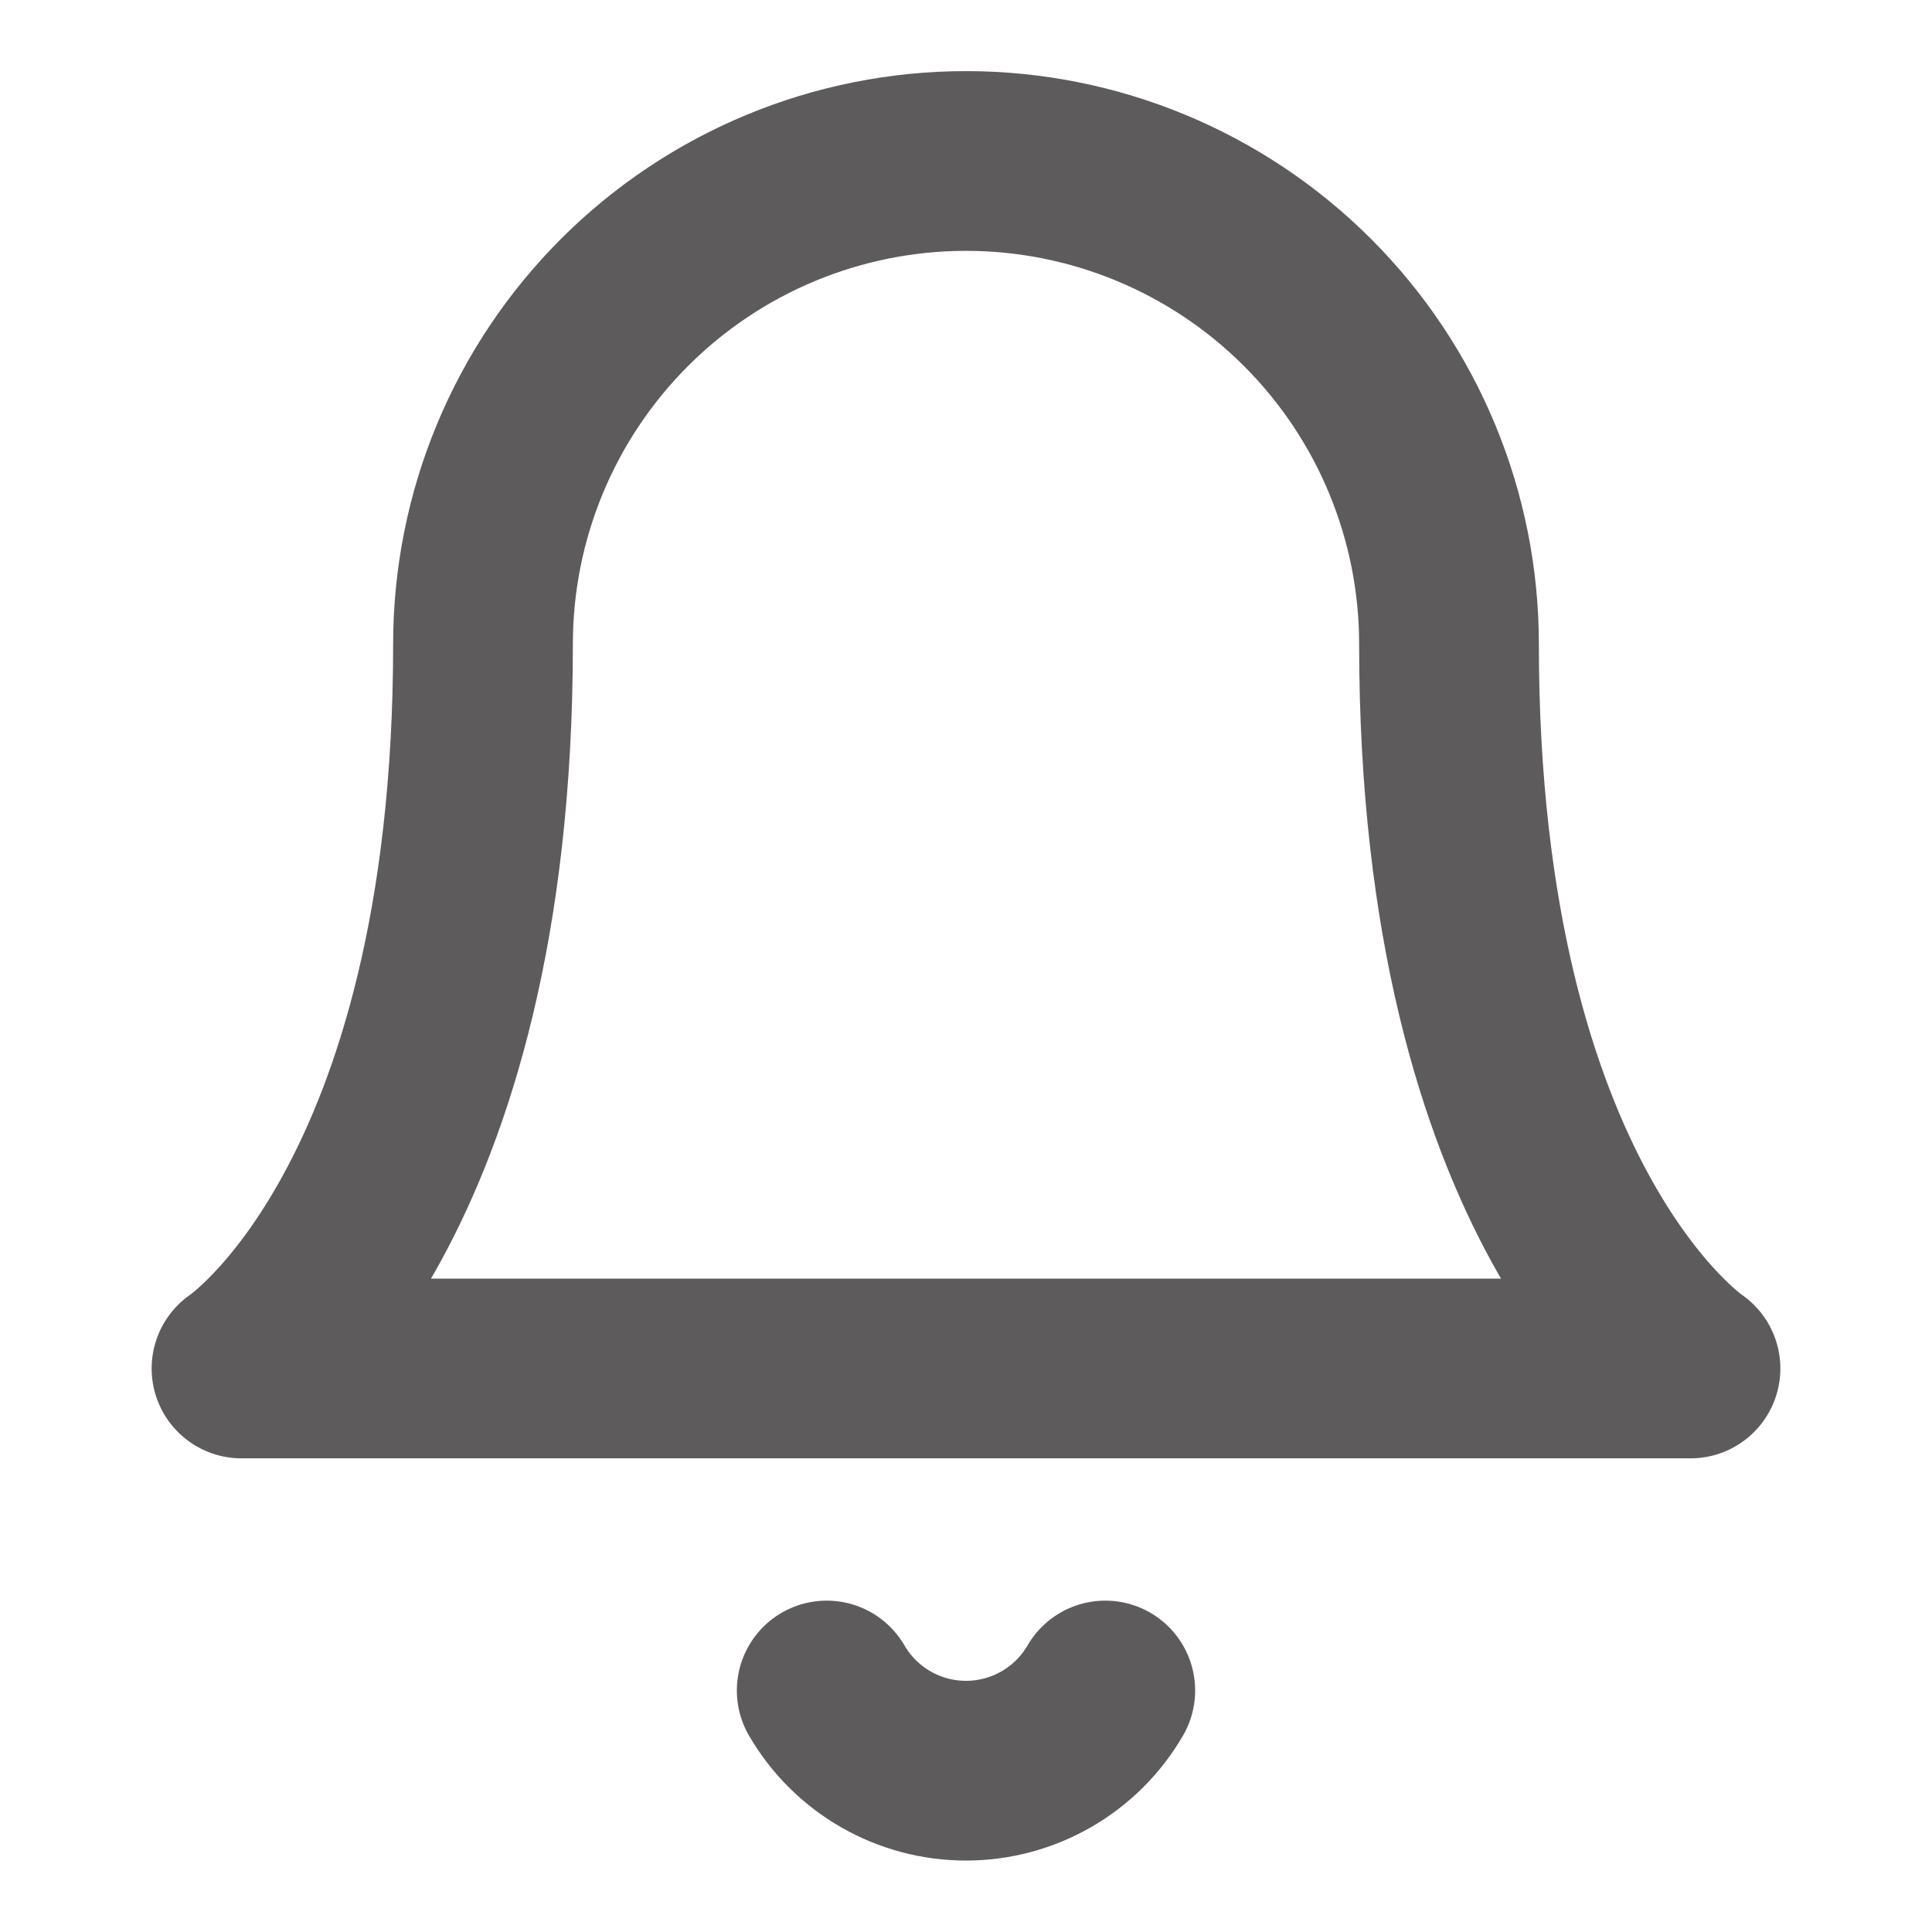 <svg width="43" height="43" viewBox="0 0 43 43" fill="none" xmlns="http://www.w3.org/2000/svg">
<path d="M24.6 37.625C24.285 38.168 23.832 38.619 23.288 38.932C22.744 39.245 22.128 39.41 21.5 39.41C20.872 39.41 20.256 39.245 19.712 38.932C19.168 38.619 18.715 38.168 18.4 37.625M32.25 14.333C32.25 11.482 31.117 8.748 29.101 6.732C27.085 4.716 24.351 3.583 21.5 3.583C18.649 3.583 15.915 4.716 13.899 6.732C11.883 8.748 10.75 11.482 10.75 14.333C10.75 26.875 5.375 30.458 5.375 30.458H37.625C37.625 30.458 32.25 26.875 32.25 14.333Z" stroke="#5D5B5B" stroke-width="4" stroke-linecap="round" stroke-linejoin="round"/>
</svg>
